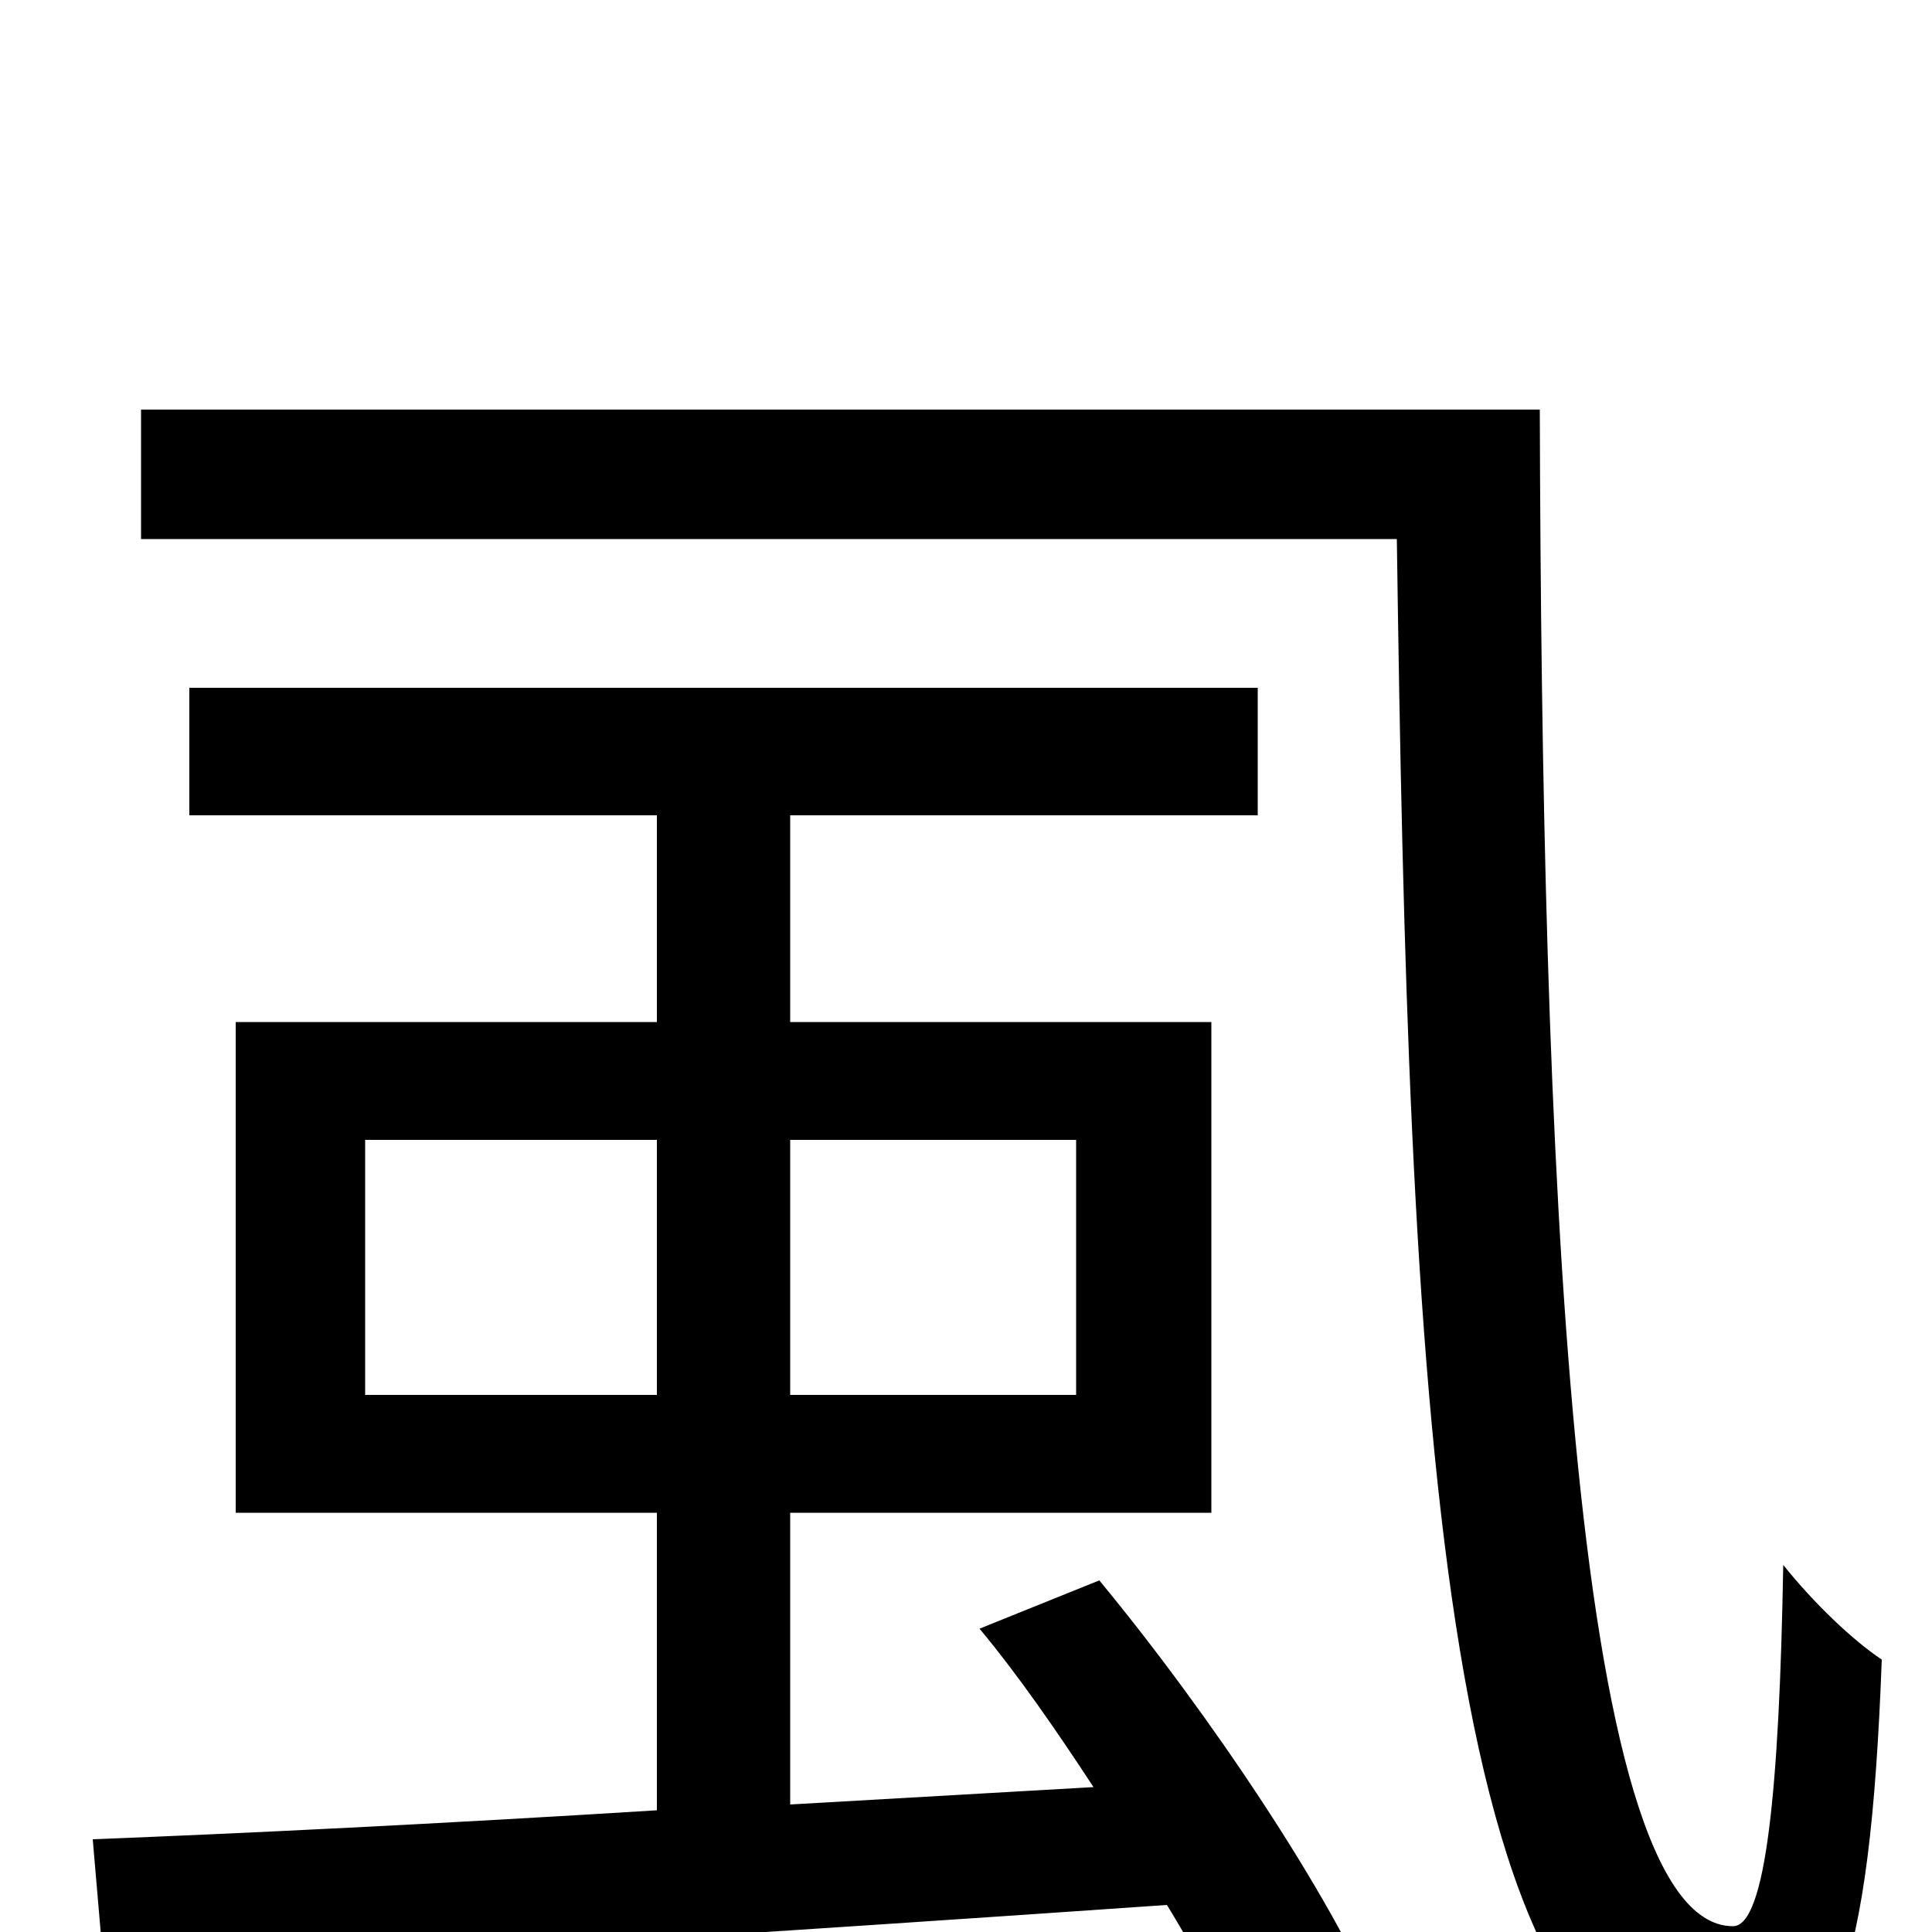<svg xmlns="http://www.w3.org/2000/svg" viewBox="0 -1000 1000 1000">
	<path fill="#000000" d="M189 -278V-410H340V-278ZM557 -410V-278H409V-410ZM507 -157C527 -133 547 -104 566 -75L409 -66V-217H627V-471H409V-578H651V-644H98V-578H340V-471H122V-217H340V-63C228 -56 125 -51 48 -48L54 22C194 13 403 0 604 -14C623 17 638 47 648 70L714 41C689 -19 626 -113 569 -182ZM73 -788V-721H723C729 -290 743 79 889 79C949 78 968 20 974 -141C959 -151 939 -170 923 -190C921 -74 914 -3 897 -3C812 -3 798 -411 797 -788Z"/>
</svg>